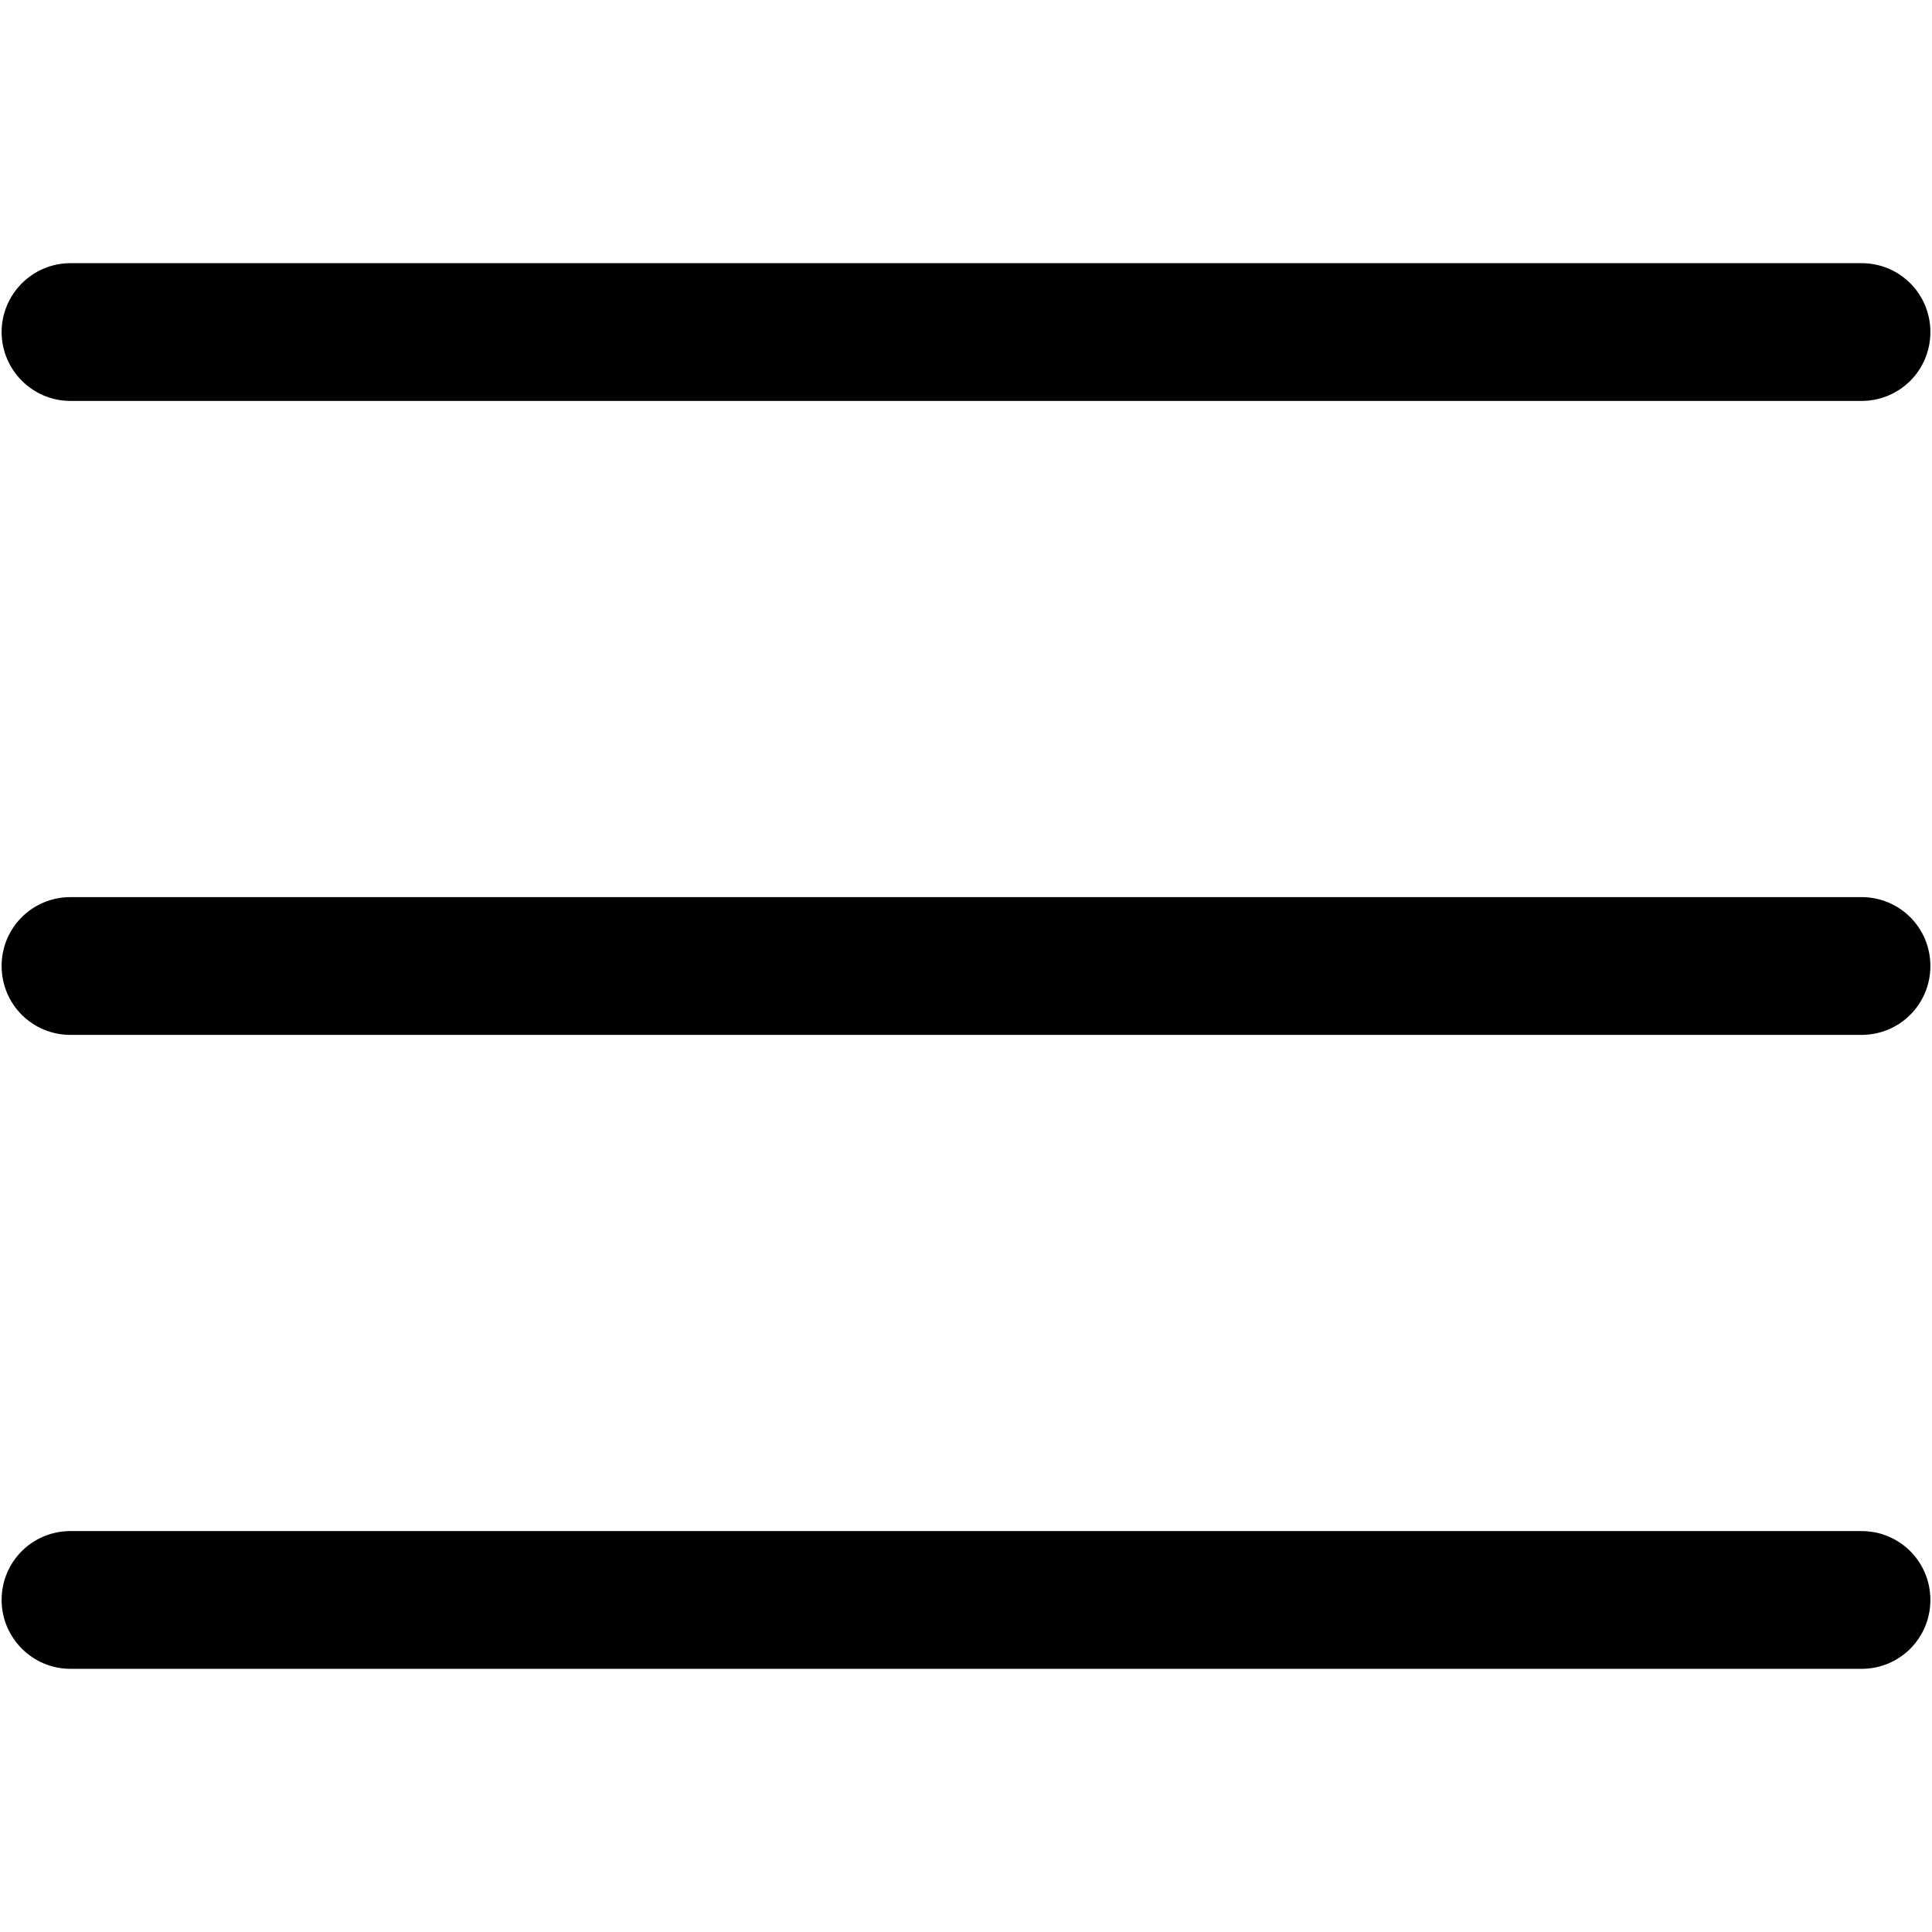 <?xml version="1.0" encoding="utf-8"?>
<!-- Generator: Adobe Illustrator 24.1.3, SVG Export Plug-In . SVG Version: 6.00 Build 0)  -->
<svg version="1.1" id="Layer_1" xmlns="http://www.w3.org/2000/svg" xmlns:xlink="http://www.w3.org/1999/xlink" x="0px" y="0px"
	 viewBox="0 0 359 359" style="enable-background:new 0 0 359 359;" xml:space="preserve">
<g id="Layer_2_1_">
	<path d="M13.1,74.5h332.8c7.1,0,12.8-5.7,12.8-12.8s-5.7-12.8-12.8-12.8H13.1C6,48.9,0.3,54.7,0.3,61.7S6,74.5,13.1,74.5z"/>
	<path d="M13.1,192.3h332.8c7.1,0,12.8-5.7,12.8-12.8s-5.7-12.8-12.8-12.8H13.1c-7.1,0-12.8,5.7-12.8,12.8S6,192.3,13.1,192.3z"/>
	<path d="M13.1,310.1h332.8c7.1,0,12.8-5.7,12.8-12.8c0-7.1-5.7-12.8-12.8-12.8H13.1c-7.1,0-12.8,5.7-12.8,12.8
		C0.3,304.3,6,310.1,13.1,310.1z"/>
</g>
</svg>
